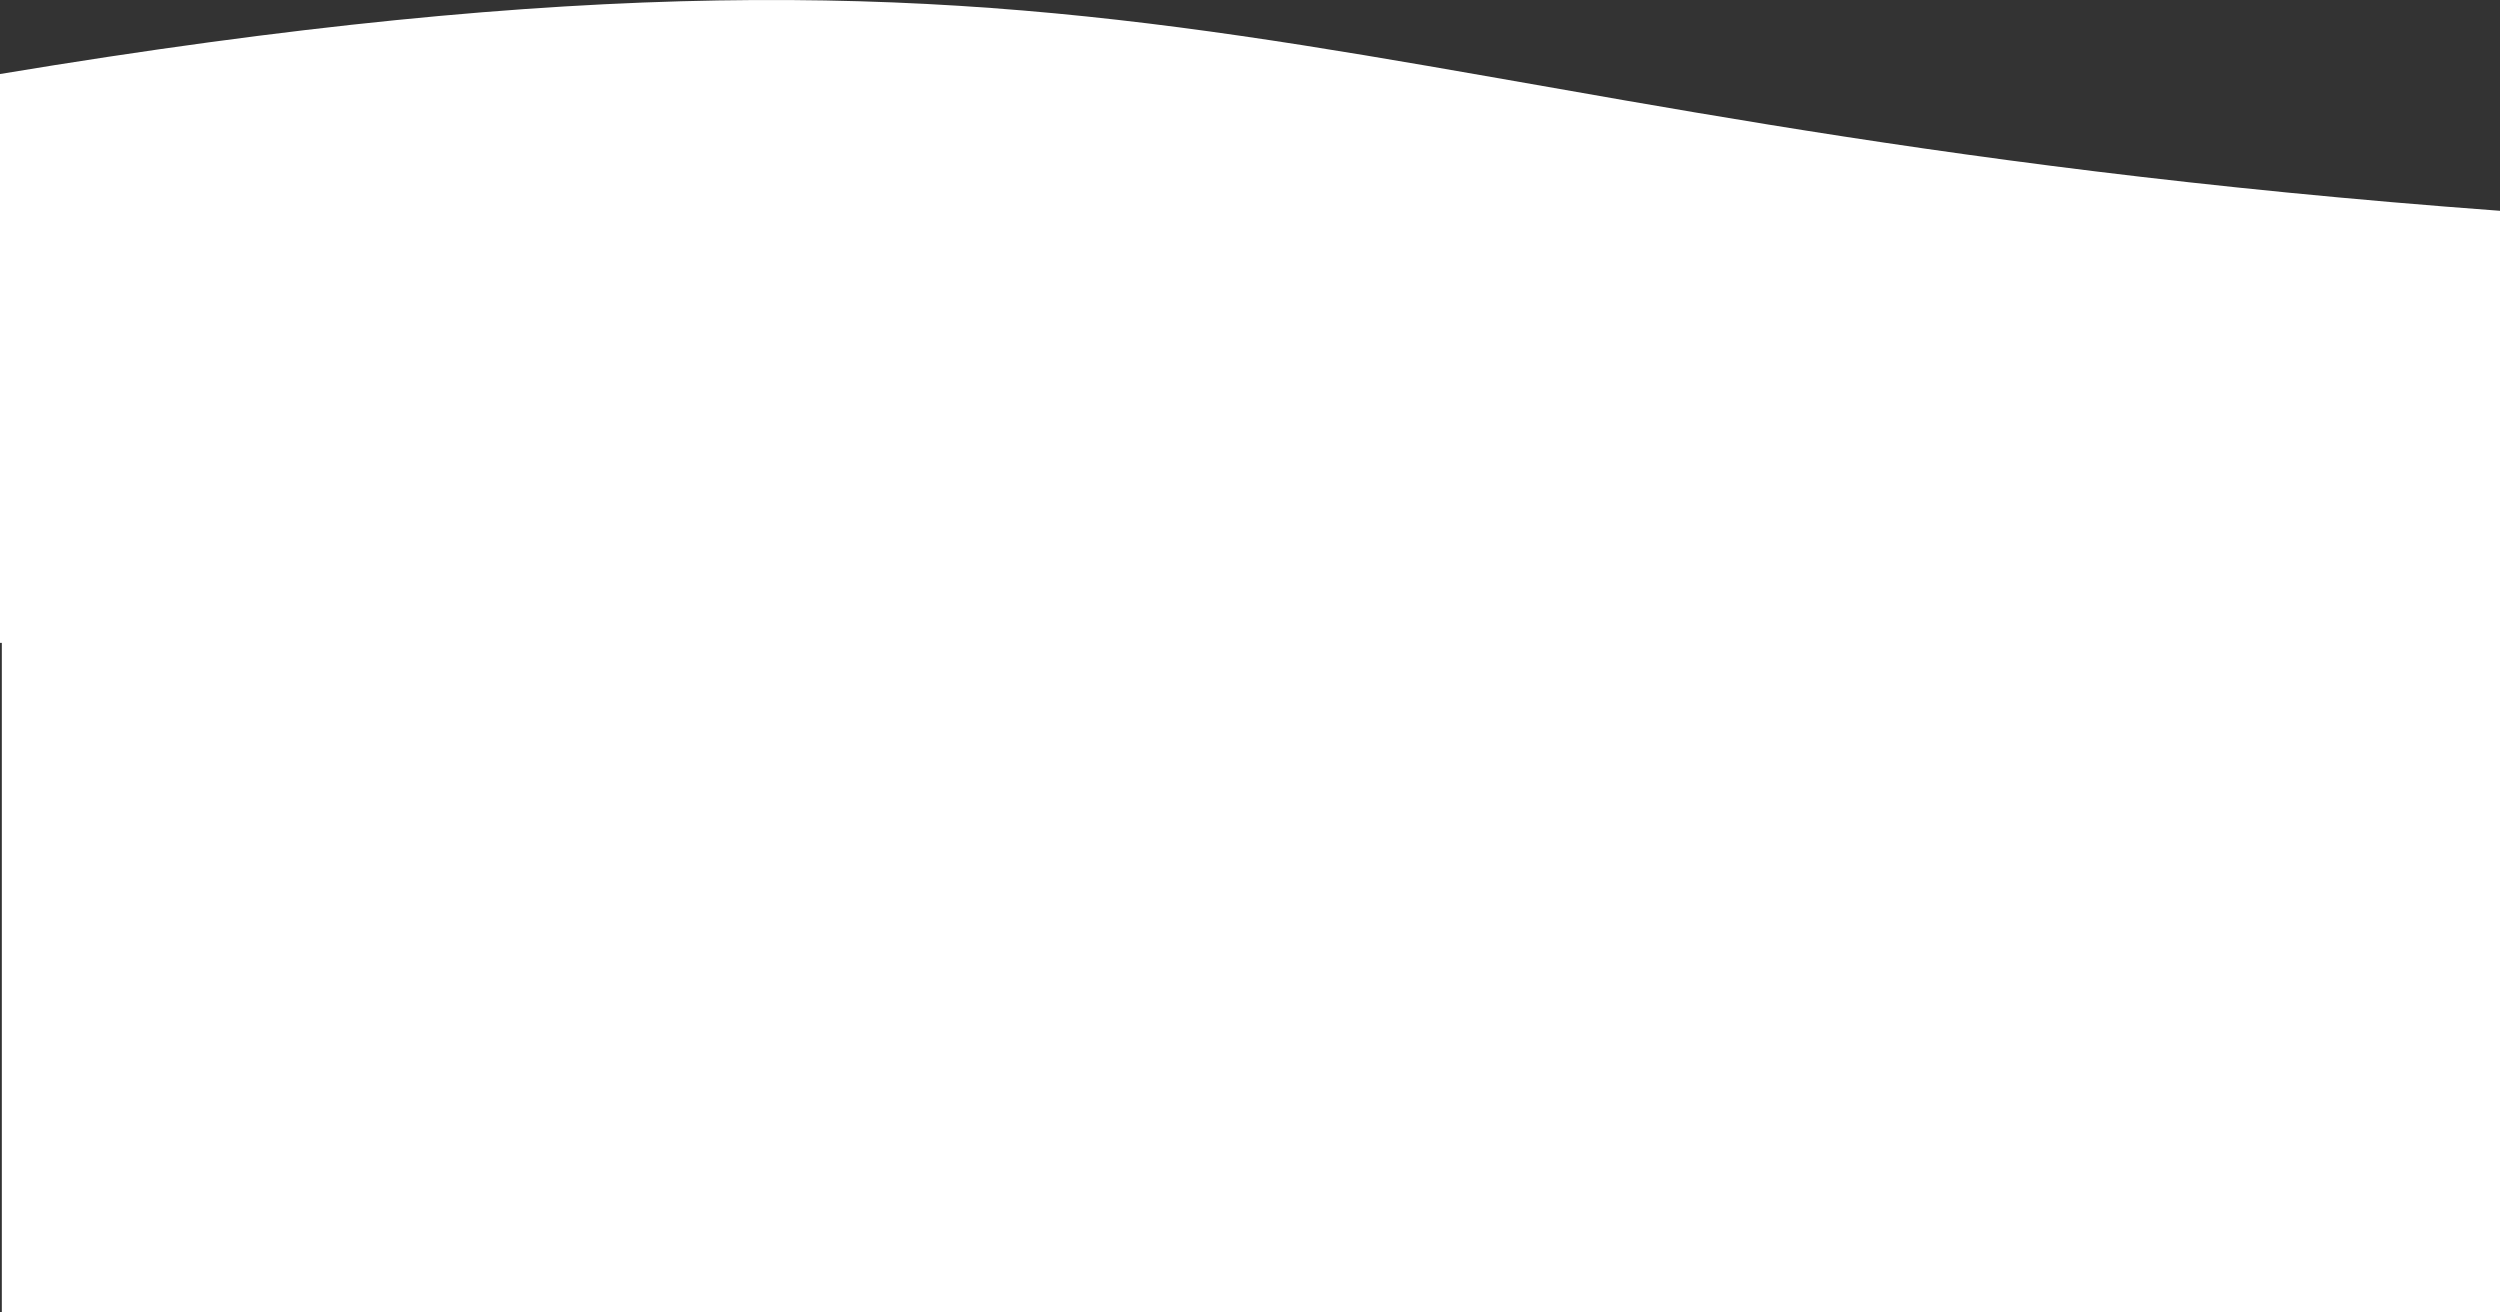 <svg id="Layer_1" data-name="Layer 1" xmlns="http://www.w3.org/2000/svg" viewBox="0 0 1382 725.38"><rect x="0" y="0" width="1382" height="725.38" fill="#333333" stroke="none"/><defs><style>.cls-1{fill:#fff;}</style></defs><path class="cls-1" d="M-4,55.54C646.18-52.55,714.31,82.17,1378,131.15V370H-4V55.54Z" transform="translate(4 -14.62)"/><rect class="cls-1" x="1.01" y="345.65" width="1380.99" height="379.73"/></svg>